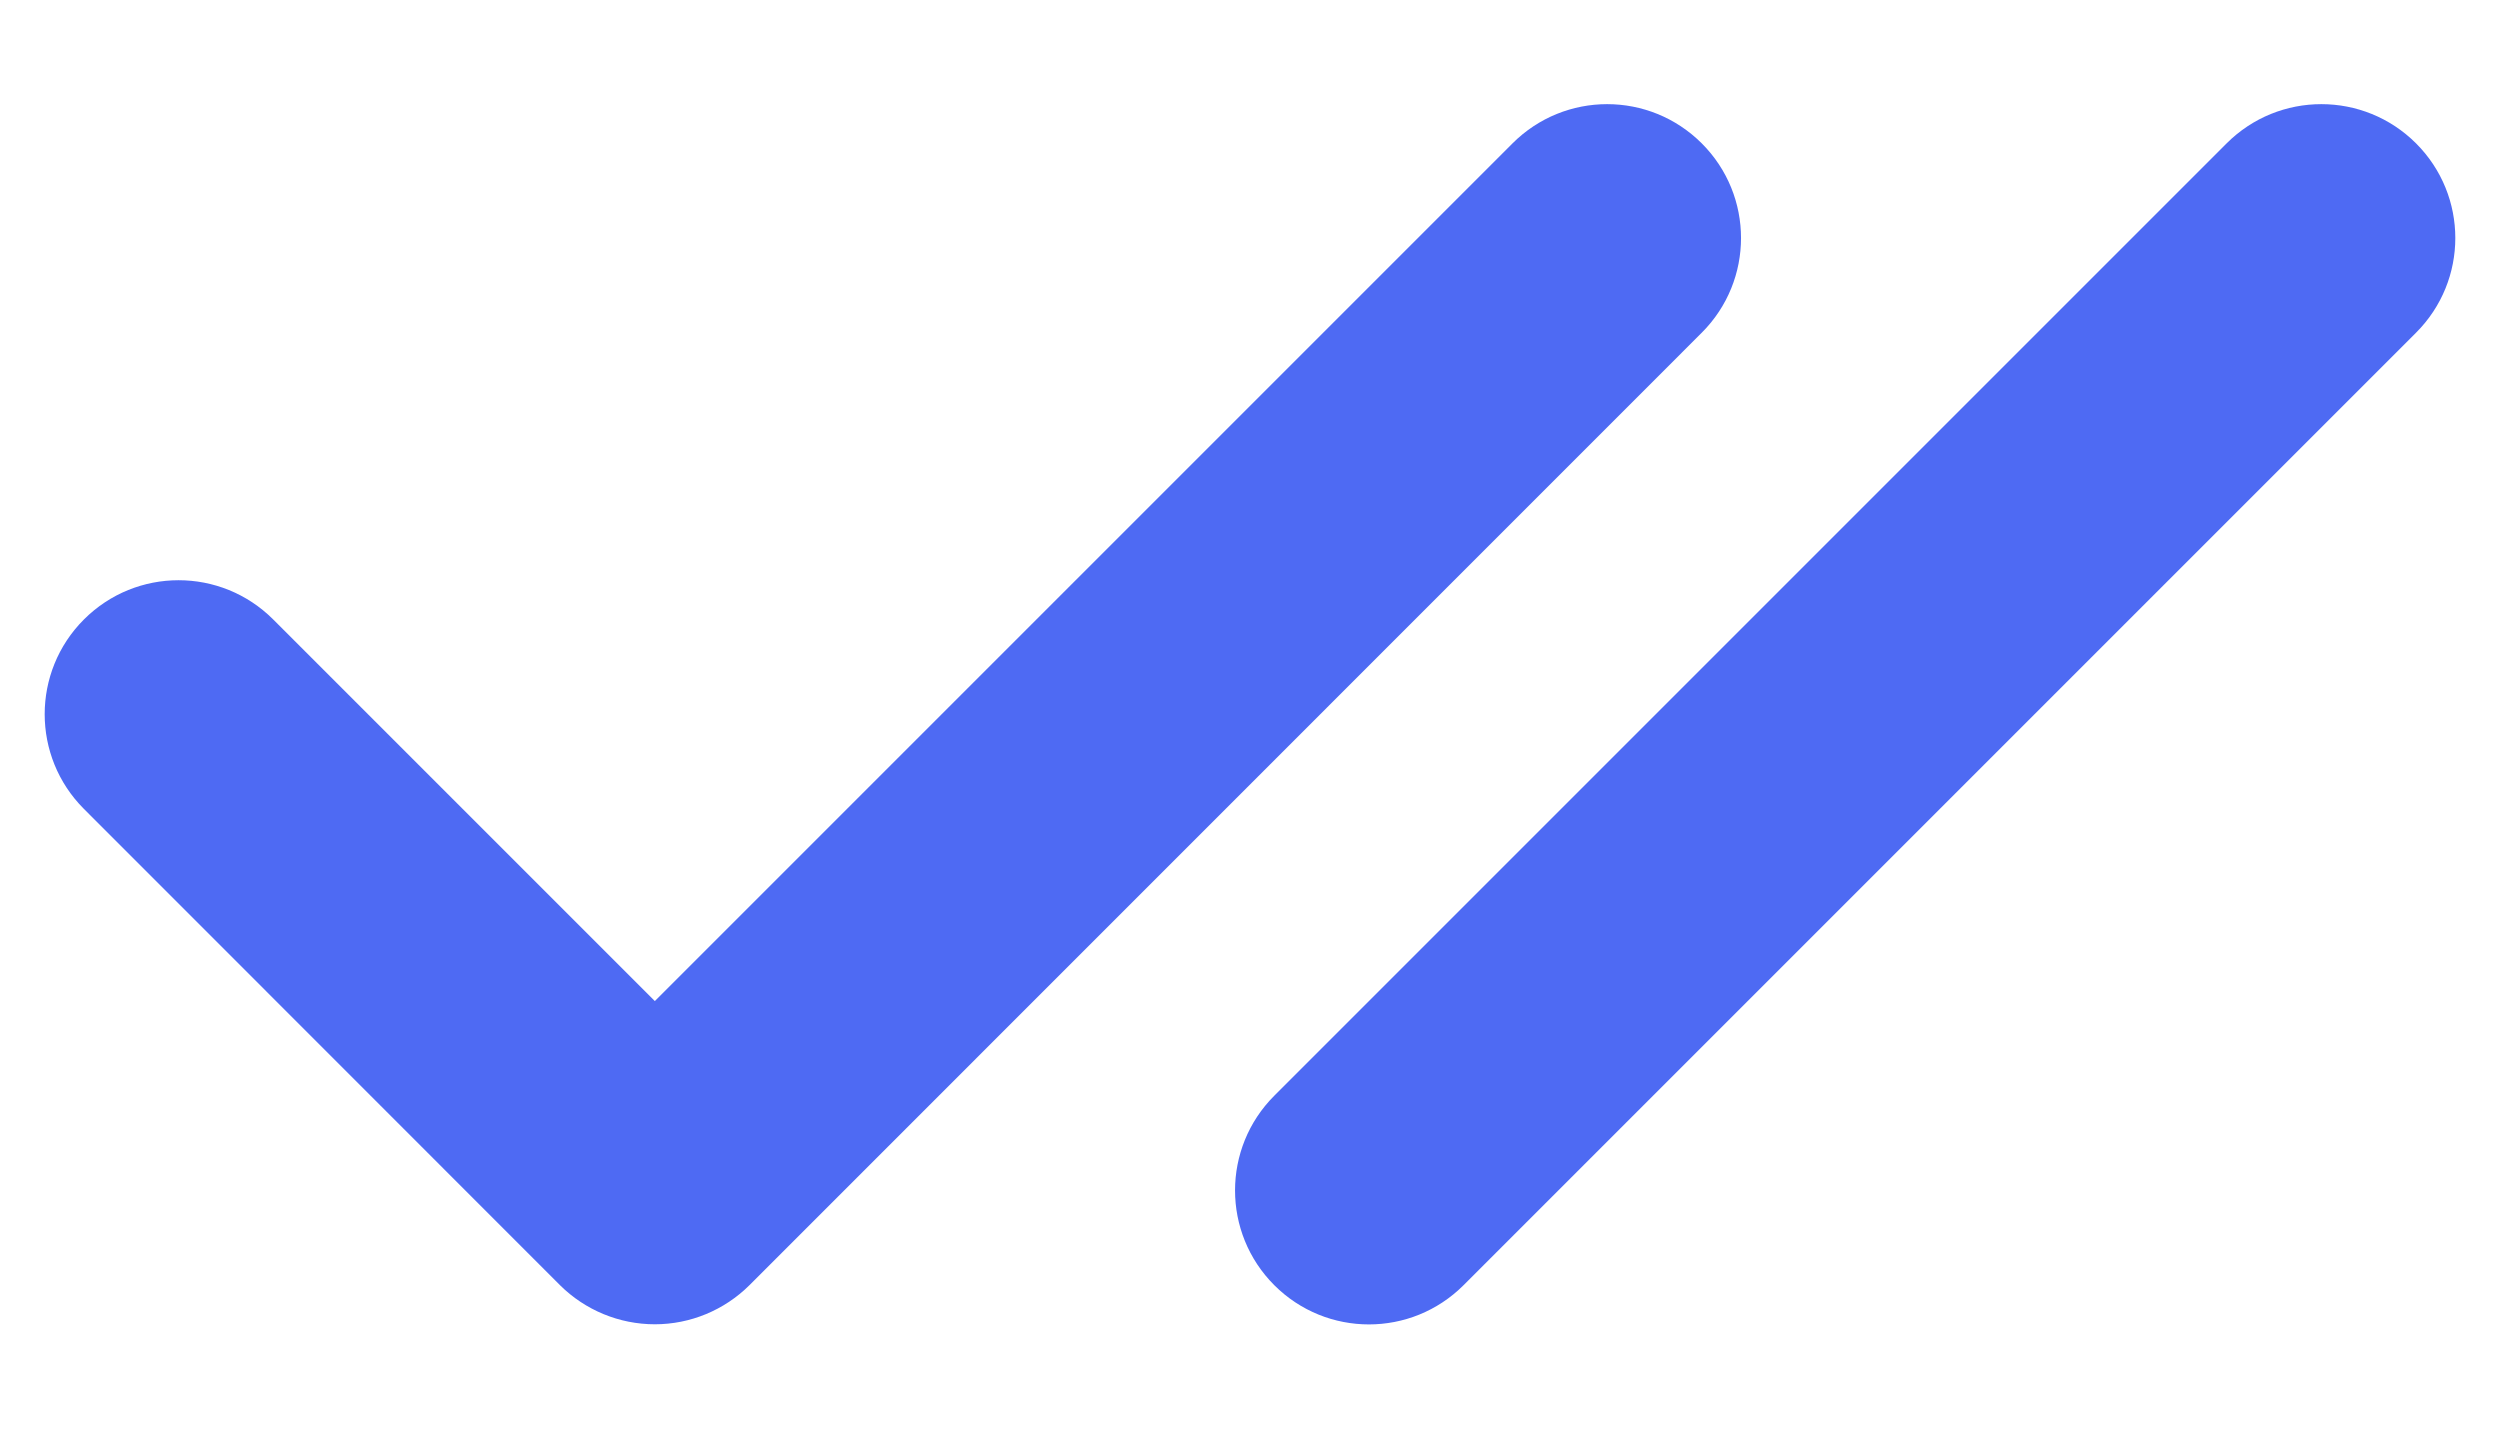 <svg width="14" height="8" viewBox="0 0 14 8" fill="none" xmlns="http://www.w3.org/2000/svg">
<path fillRule="evenodd" clipRule="evenodd" d="M9.53 0.803C9.823 1.096 9.823 1.57 9.53 1.863L4.197 7.197C4.056 7.337 3.866 7.416 3.667 7.416C3.468 7.416 3.277 7.337 3.136 7.197L0.47 4.53C0.177 4.237 0.177 3.762 0.47 3.469C0.763 3.176 1.237 3.176 1.53 3.469L3.667 5.606L8.47 0.803C8.763 0.51 9.237 0.51 9.53 0.803ZM13.53 0.803C13.823 1.096 13.823 1.57 13.53 1.863L8.196 7.197C7.903 7.49 7.429 7.49 7.136 7.197C6.843 6.904 6.843 6.429 7.136 6.136L12.469 0.803C12.762 0.51 13.237 0.51 13.53 0.803Z" fill="#4E6AF3"/>
</svg>
